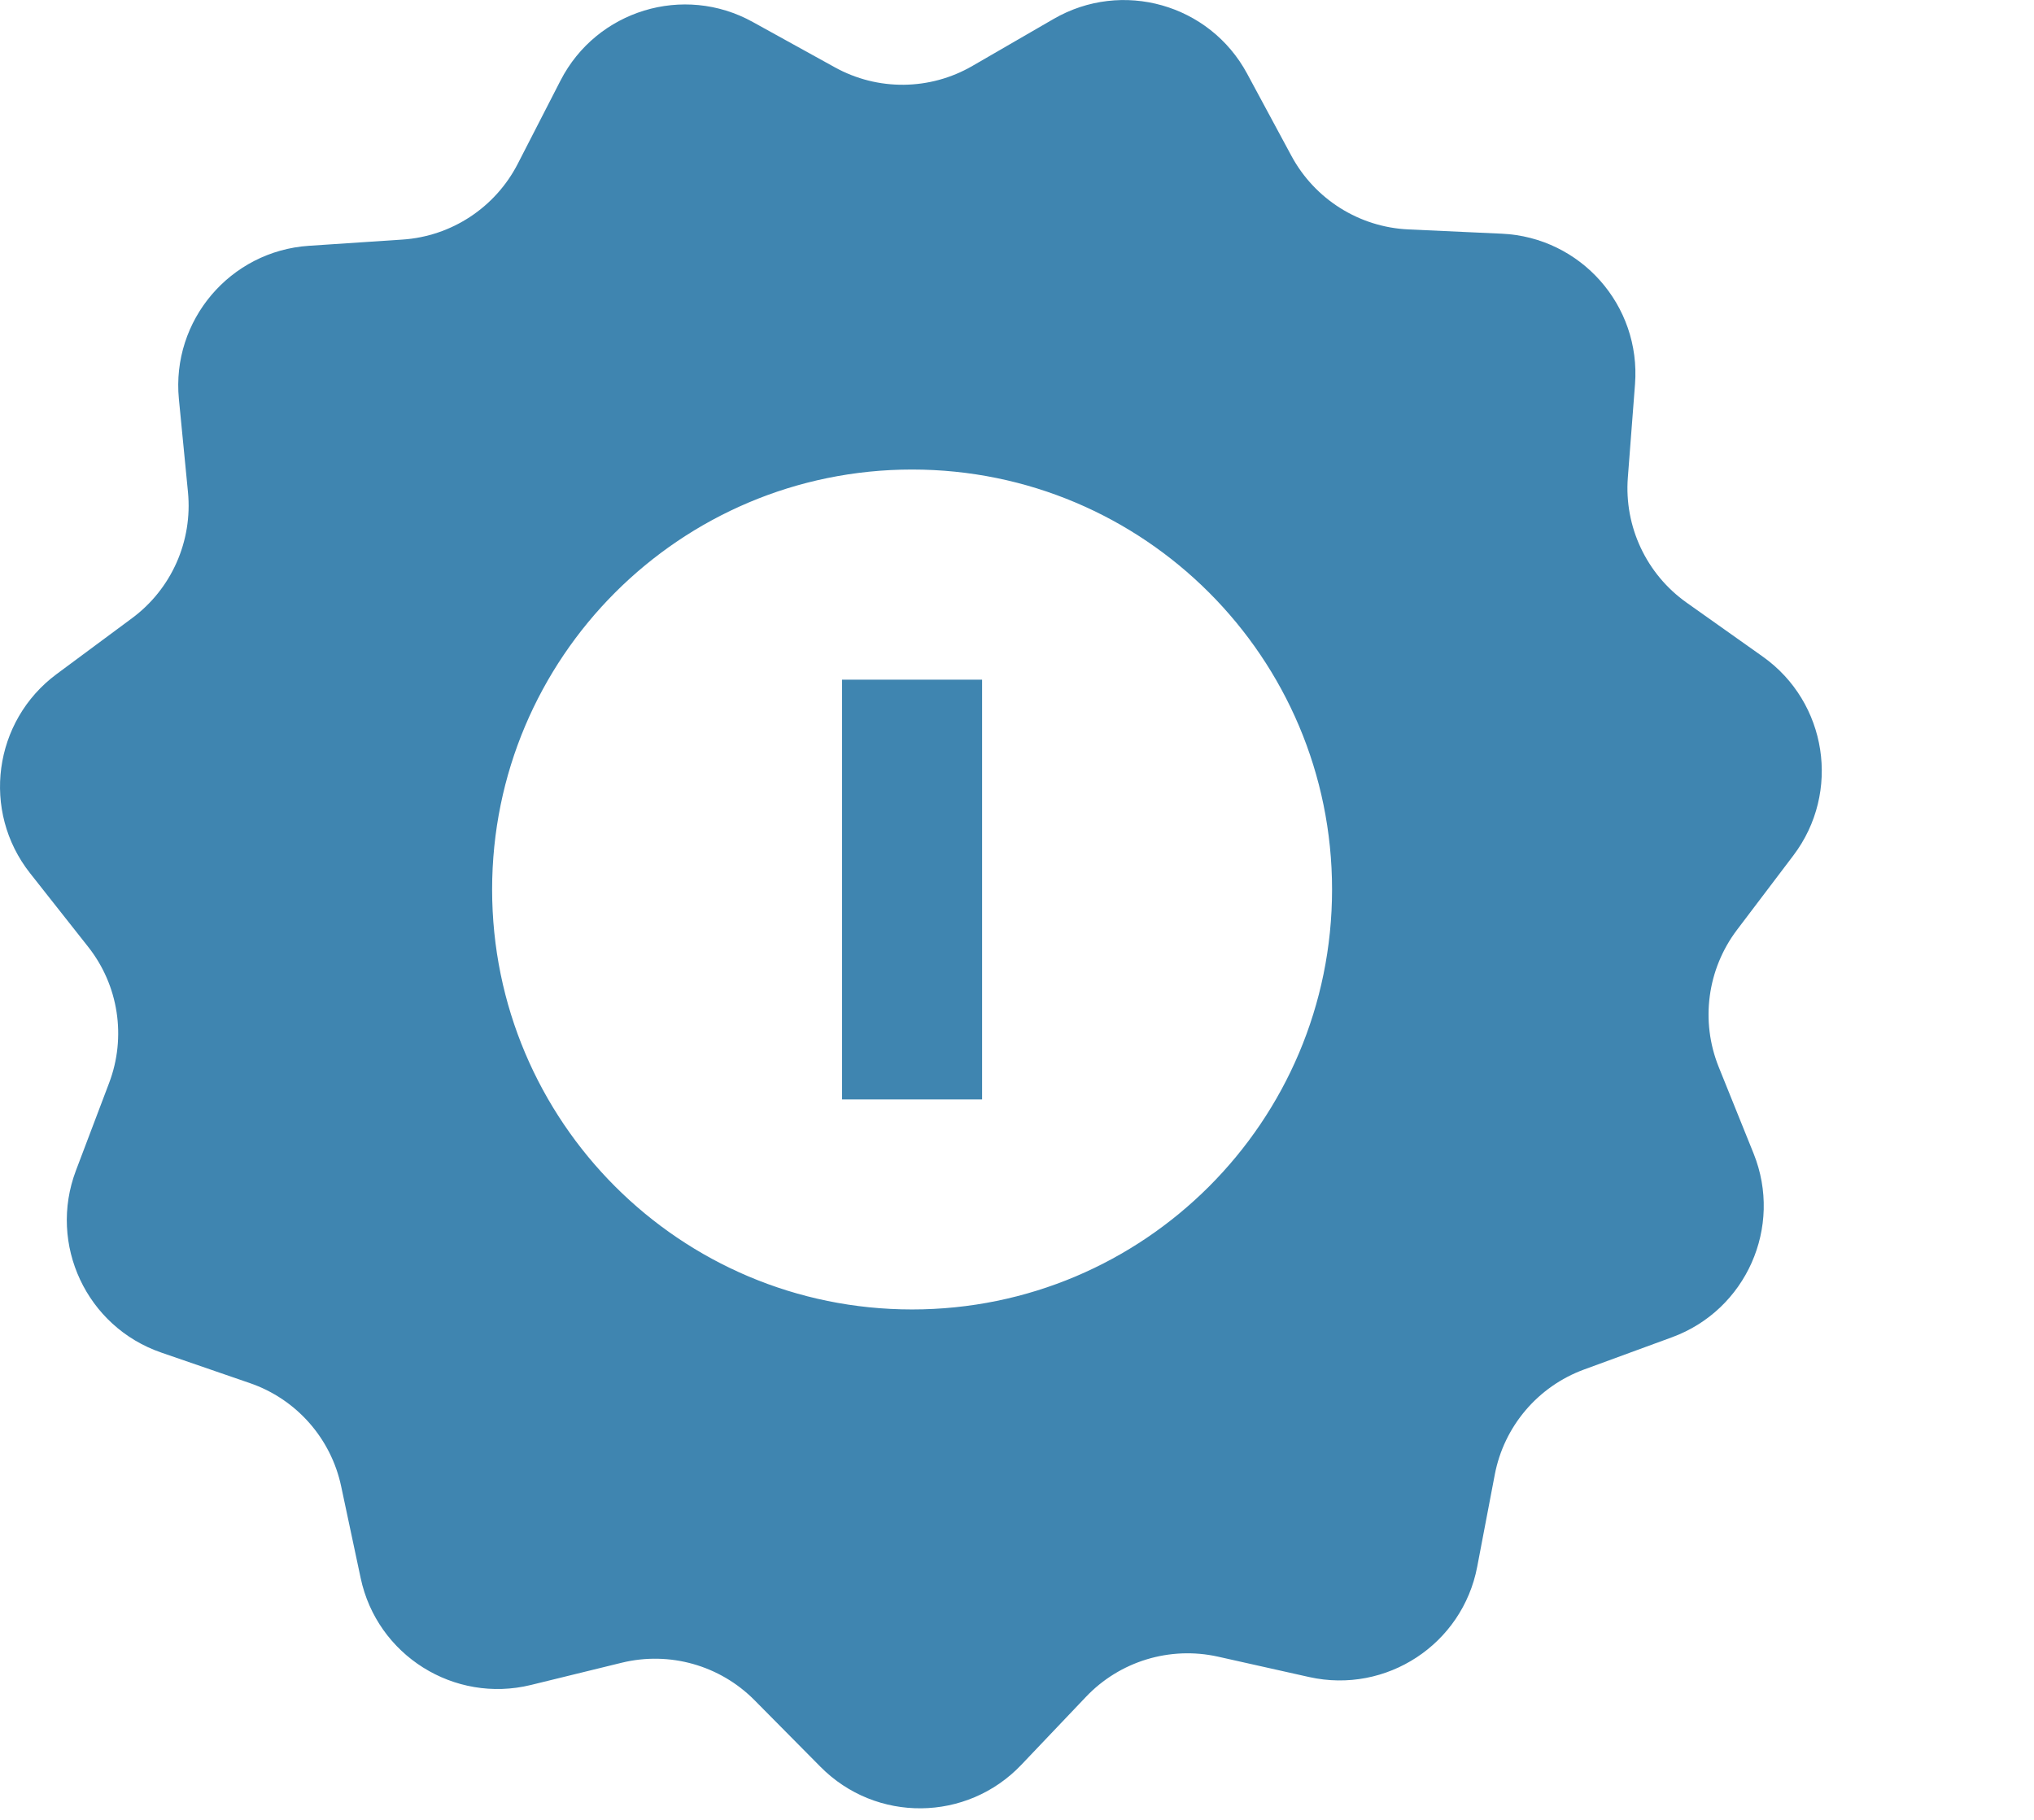<svg width="19" height="17" viewBox="0 0 19 17" fill="none" xmlns="http://www.w3.org/2000/svg">
<path fill-rule="evenodd" clip-rule="evenodd" d="M14.029 2.183C14.766 2.217 15.329 2.853 15.273 3.589L15.206 4.461C15.171 4.919 15.379 5.362 15.753 5.628L16.467 6.134C17.068 6.561 17.198 7.401 16.753 7.99L16.225 8.687C15.948 9.054 15.883 9.538 16.054 9.965L16.381 10.776C16.656 11.461 16.311 12.238 15.618 12.492L14.797 12.793C14.366 12.951 14.049 13.324 13.963 13.775L13.799 14.635C13.661 15.36 12.95 15.826 12.23 15.666L11.376 15.475C10.928 15.376 10.46 15.518 10.144 15.851L9.541 16.485C9.033 17.02 8.183 17.029 7.664 16.504L7.048 15.882C6.725 15.556 6.255 15.423 5.808 15.532L4.959 15.74C4.242 15.915 3.522 15.463 3.369 14.741L3.187 13.885C3.092 13.436 2.768 13.069 2.334 12.92L1.507 12.635C0.809 12.395 0.448 11.625 0.709 10.935L1.019 10.117C1.182 9.688 1.108 9.204 0.823 8.844L0.281 8.157C-0.176 7.578 -0.063 6.735 0.53 6.296L1.233 5.775C1.602 5.502 1.8 5.055 1.756 4.598L1.671 3.727C1.6 2.993 2.15 2.345 2.886 2.296L3.759 2.238C4.217 2.208 4.626 1.939 4.836 1.531L5.236 0.752C5.573 0.096 6.386 -0.152 7.031 0.205L7.797 0.628C8.199 0.851 8.688 0.846 9.085 0.615L9.842 0.177C10.481 -0.193 11.299 0.038 11.649 0.687L12.064 1.457C12.282 1.861 12.697 2.122 13.155 2.143L14.029 2.183ZM12.443 8.309C12.443 10.476 10.687 12.232 8.52 12.232C6.353 12.232 4.597 10.476 4.597 8.309C4.597 6.143 6.353 4.386 8.52 4.386C10.687 4.386 12.443 6.143 12.443 8.309ZM9.174 6.349H7.866V10.27H9.174V6.349Z" fill="#3F85B0"/>
</svg>
